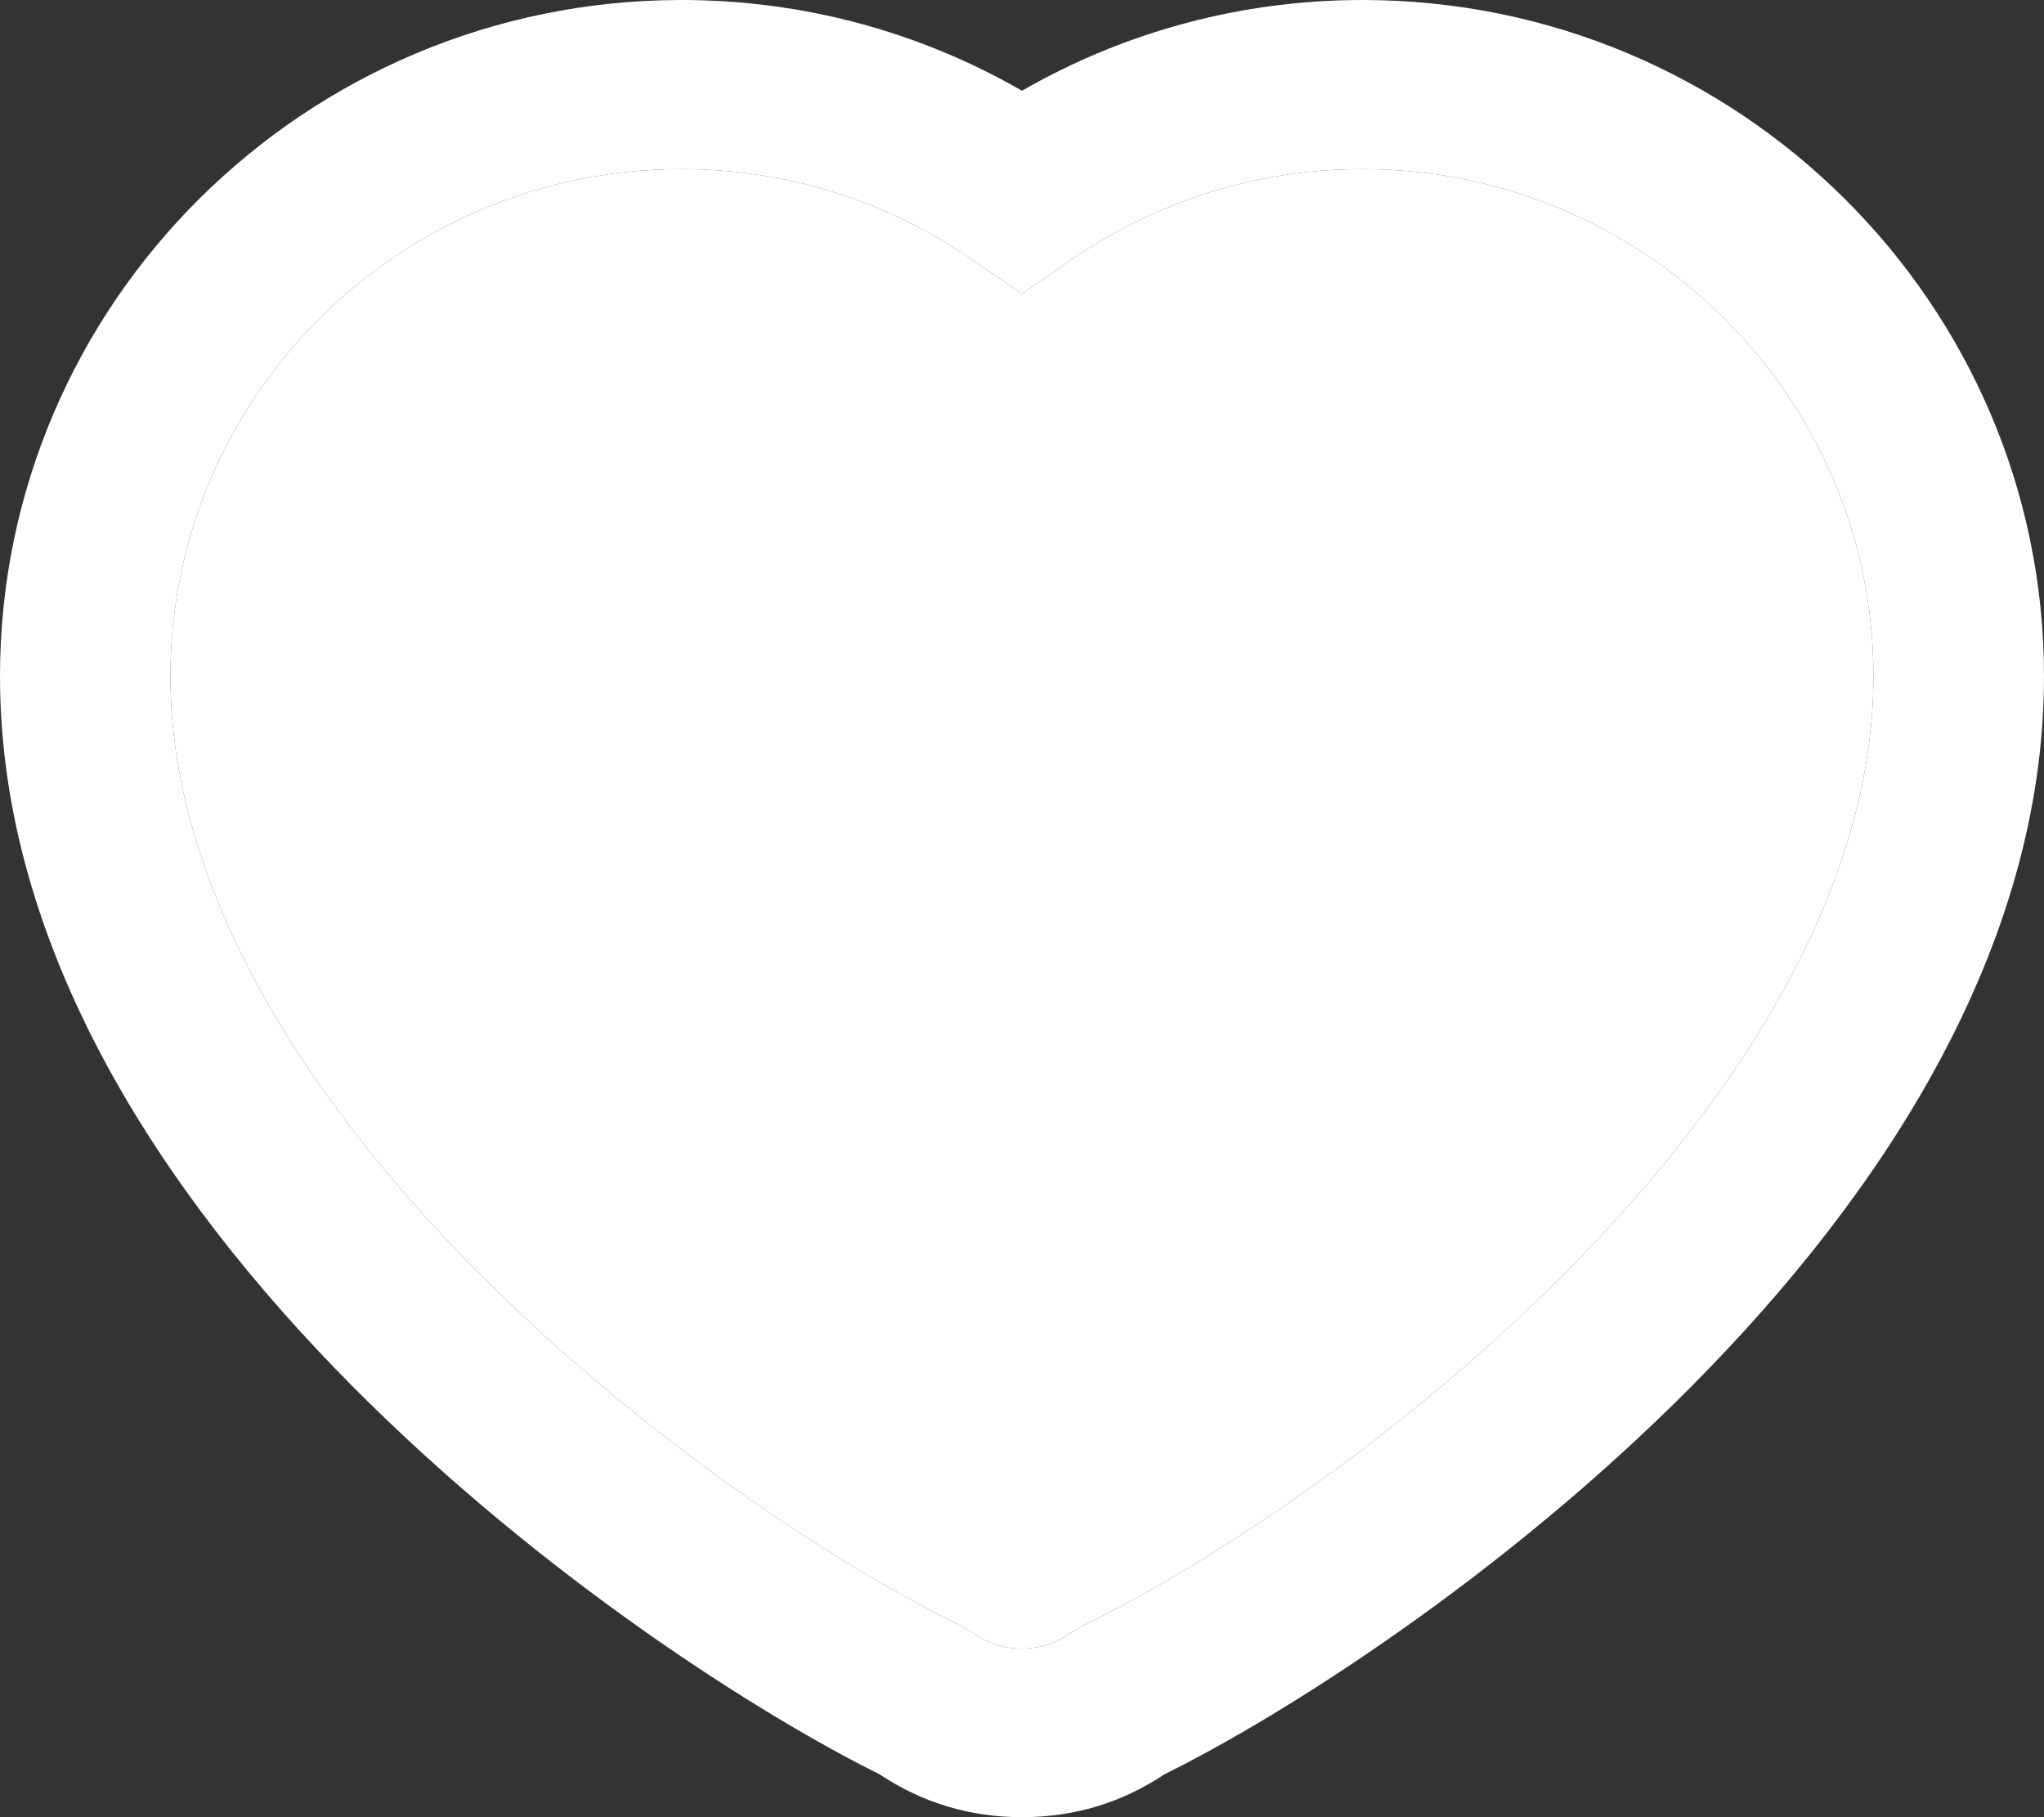 <svg xmlns="http://www.w3.org/2000/svg" width="18" height="16" viewBox="0 0 18 16" fill="none">
<rect x="0" y="0" width="18" height="16" fill="#333333" stroke="none"/>
<path d="M9 16C8.542 16 8.121 15.873 7.745 15.622C5.678 14.6 0 10.739 0 5.954C0 2.671 2.692 0 6.001 0C7.062 0 8.089 0.275 9 0.799C9.911 0.275 10.939 0 11.999 0C15.308 0 18 2.671 18 5.954C18 10.739 12.322 14.602 10.255 15.622C9.879 15.873 9.458 16 9 16ZM6.001 1.489C3.519 1.489 1.501 3.492 1.501 5.954C1.501 7.995 2.915 9.875 4.102 11.093C5.613 12.643 7.392 13.795 8.456 14.311L8.563 14.375C8.828 14.563 9.17 14.563 9.435 14.375L9.542 14.311C10.608 13.794 12.387 12.643 13.897 11.093C15.083 9.875 16.498 7.997 16.498 5.954C16.498 3.492 14.479 1.489 11.998 1.489C11.075 1.489 10.186 1.768 9.426 2.292L9 2.589L8.57 2.292C7.812 1.766 6.922 1.489 6.001 1.489Z" fill="white"/>
<path d="M6.001 1.489C3.519 1.489 1.501 3.492 1.501 5.954C1.501 7.995 2.915 9.875 4.102 11.093C5.613 12.643 7.392 13.795 8.456 14.311L8.563 14.375C8.828 14.563 9.17 14.563 9.435 14.375L9.542 14.311C10.608 13.794 12.387 12.643 13.897 11.093C15.083 9.875 16.498 7.997 16.498 5.954C16.498 3.492 14.479 1.489 11.998 1.489C11.075 1.489 10.186 1.768 9.426 2.292L9 2.589L8.57 2.292C7.812 1.766 6.922 1.489 6.001 1.489Z" fill="white"/>
</svg>